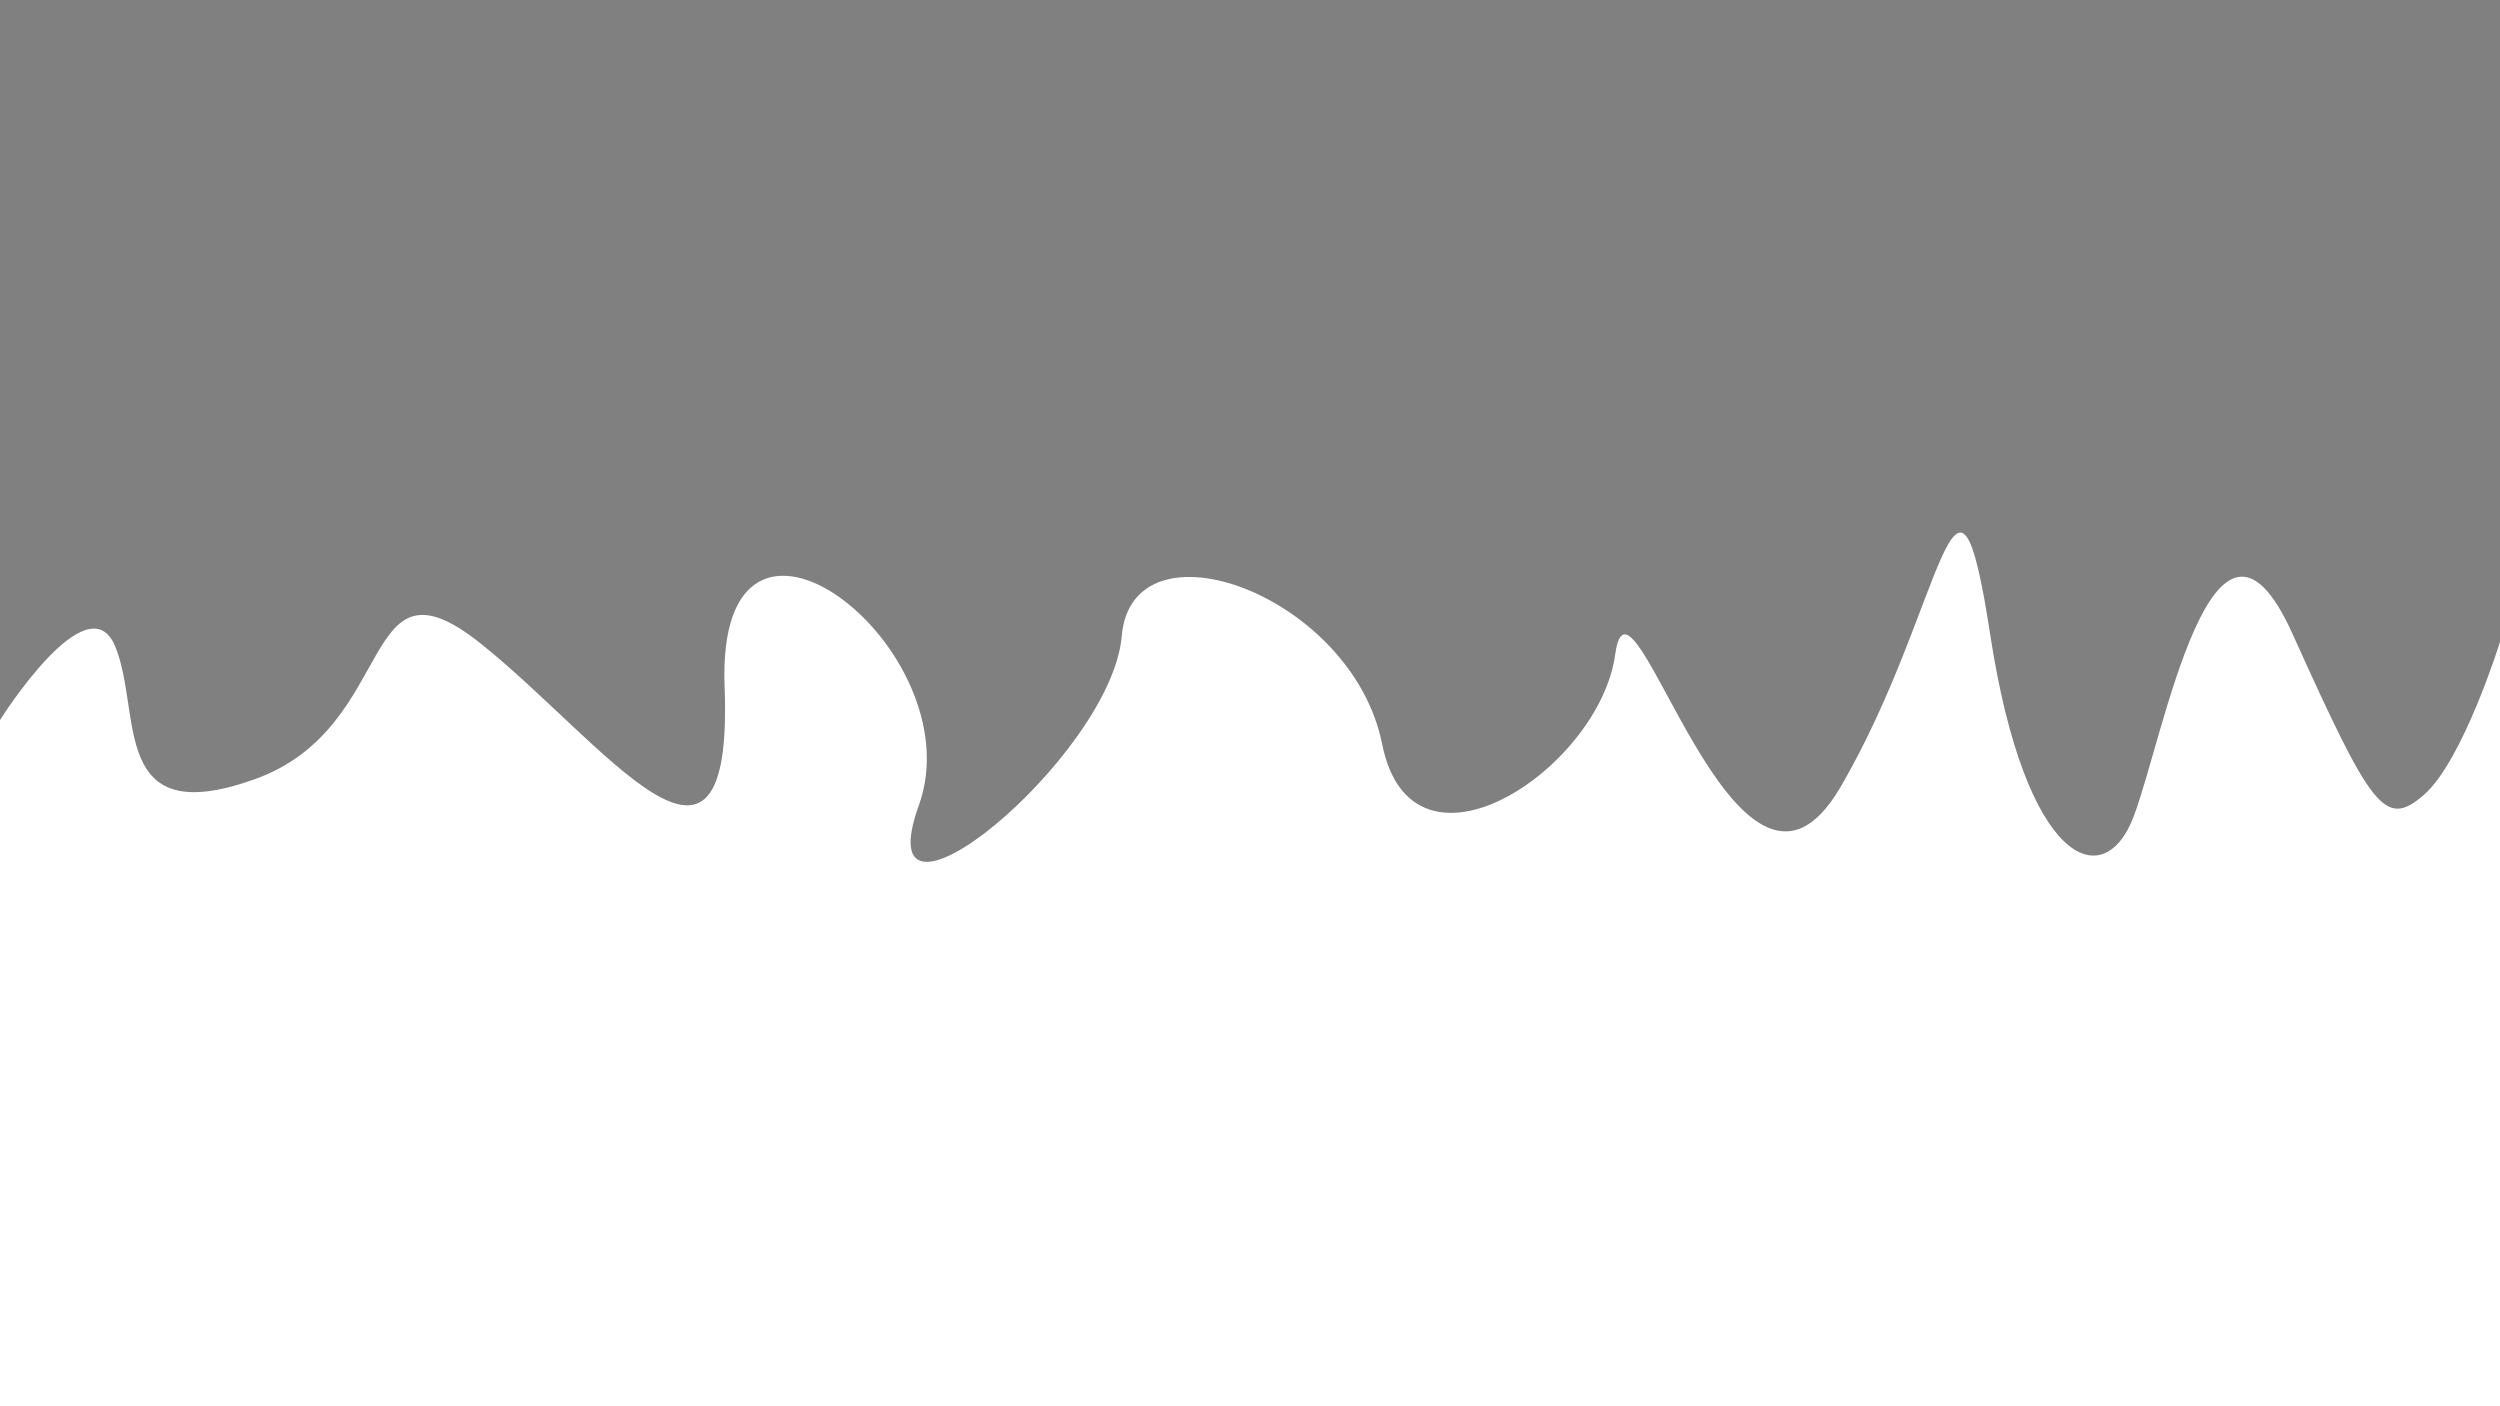 <?xml version="1.0" encoding="utf-8"?>
<!-- Generator: Adobe Illustrator 27.2.0, SVG Export Plug-In . SVG Version: 6.00 Build 0)  -->
<svg version="1.1" id="Layer_1" xmlns="http://www.w3.org/2000/svg" xmlns:xlink="http://www.w3.org/1999/xlink" x="0px" y="0px"
	 viewBox="0 0 1920 1080" style="enable-background:new 0 0 1920 1080;" xml:space="preserve">
<rect x="0" y="0" width="1920" height="1080" fill="#808080" stroke="none"/>
<style type="text/css">
	.st0{fill:#FFFFFF;}
	.st1{fill:none;stroke:#000000;stroke-miterlimit:10;}
</style>
<path class="st0" d="M0,553c0,0,67.5-107.5,88.5-56.5s-5,142,107,102s79-180,174-104s194,218,187,33s192.33-29,149.17,91
	c-43.17,120,147.83-37,155.83-130s177-32,200,83s167,19,179-69s93,239,173,102s88-293,115-117s87,200,110,140s61-276,122-141
	s71,150,101,124S1920,493,1920,493v587H0V611.67V553z"/>
<path class="st1" d="M1920,553"/>
</svg>
